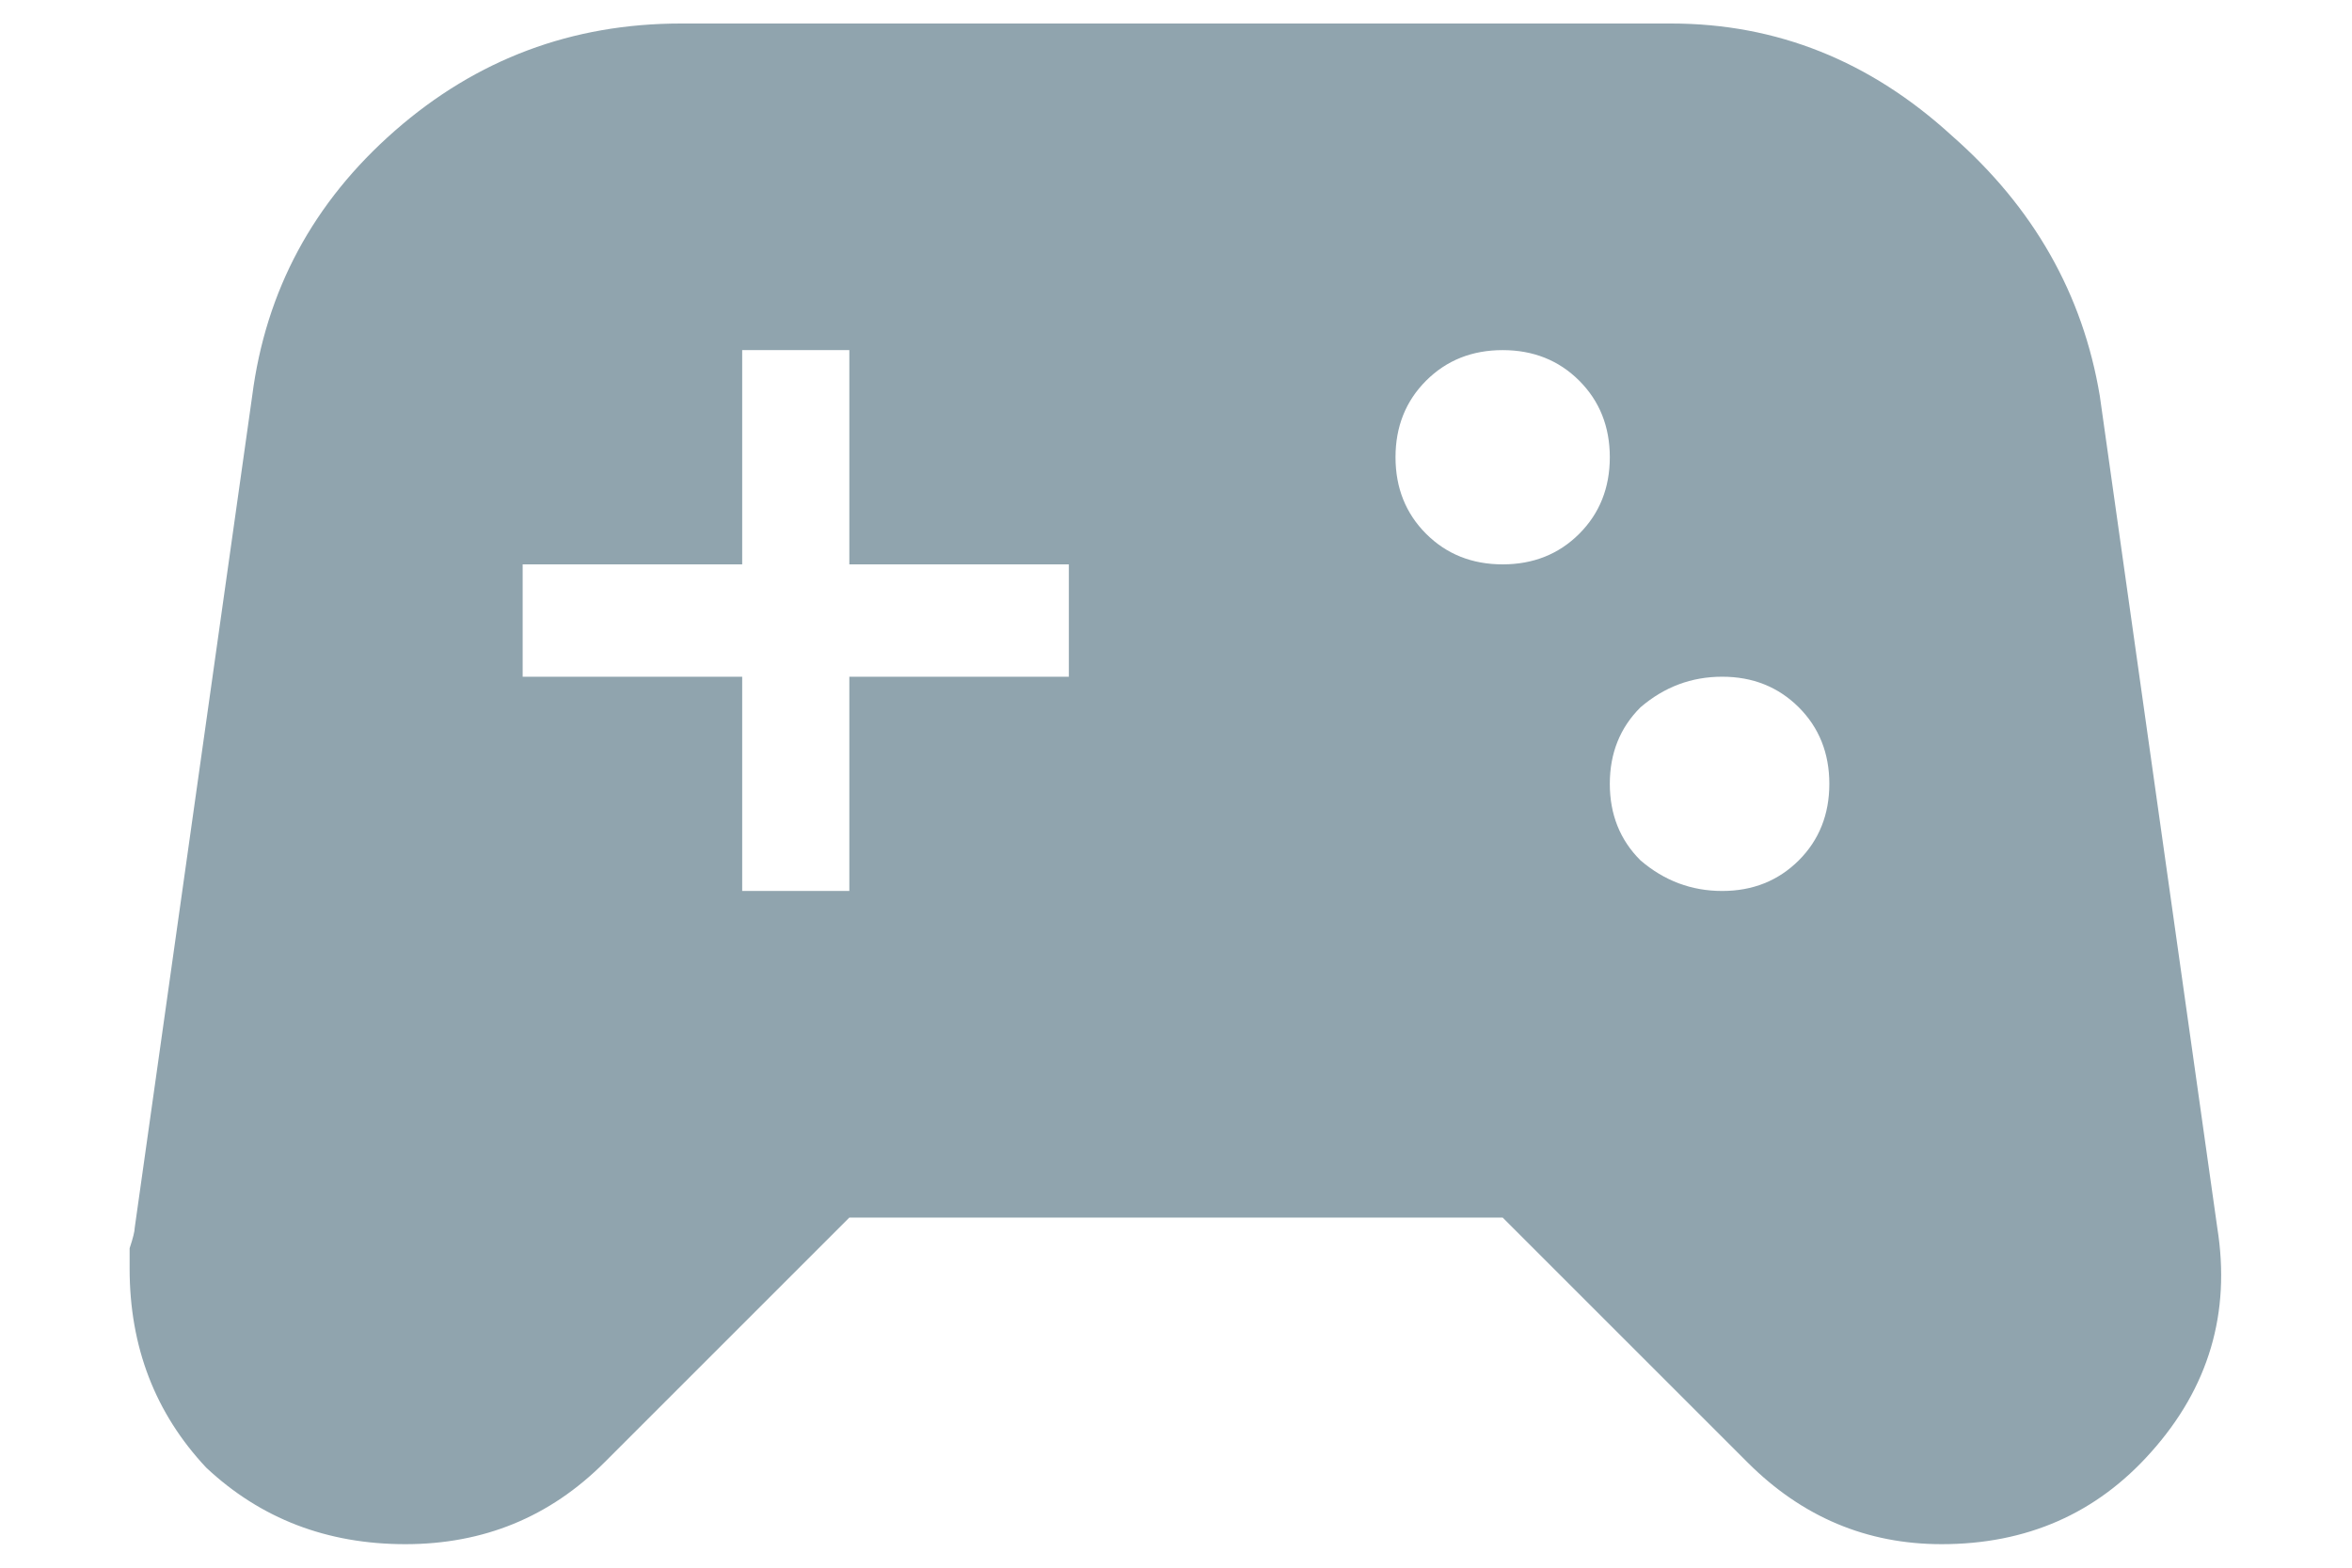 <svg width="18" height="12" viewBox="0 0 18 12" fill="none" xmlns="http://www.w3.org/2000/svg">
<path d="M12.555 6.586C12.737 6.742 12.945 6.82 13.18 6.82C13.414 6.82 13.609 6.742 13.766 6.586C13.922 6.43 14 6.234 14 6C14 5.766 13.922 5.57 13.766 5.414C13.609 5.258 13.414 5.18 13.18 5.18C12.945 5.18 12.737 5.258 12.555 5.414C12.398 5.57 12.32 5.766 12.32 6C12.32 6.234 12.398 6.43 12.555 6.586ZM10.914 4.086C11.07 4.242 11.266 4.32 11.5 4.32C11.734 4.32 11.93 4.242 12.086 4.086C12.242 3.93 12.32 3.734 12.32 3.5C12.32 3.266 12.242 3.07 12.086 2.914C11.93 2.758 11.734 2.68 11.5 2.68C11.266 2.68 11.07 2.758 10.914 2.914C10.758 3.07 10.68 3.266 10.68 3.5C10.68 3.734 10.758 3.93 10.914 4.086ZM8.18 5.18V4.32H6.5V2.68H5.68V4.32H4V5.18H5.68V6.82H6.5V5.18H8.18ZM16.969 9.398C17.073 10.05 16.904 10.622 16.461 11.117C16.044 11.586 15.51 11.82 14.859 11.82C14.287 11.82 13.792 11.612 13.375 11.195L11.5 9.32H6.5L4.625 11.195C4.208 11.612 3.701 11.82 3.102 11.82C2.503 11.82 1.995 11.625 1.578 11.234C1.188 10.818 0.992 10.31 0.992 9.711C0.992 9.685 0.992 9.633 0.992 9.555C1.018 9.477 1.031 9.424 1.031 9.398L1.93 3.031C2.034 2.224 2.398 1.547 3.023 1C3.648 0.453 4.378 0.18 5.211 0.18H12.789C13.596 0.18 14.312 0.466 14.938 1.039C15.562 1.586 15.94 2.25 16.07 3.031L16.969 9.398Z" fill="#90A4AE"/>
</svg>
